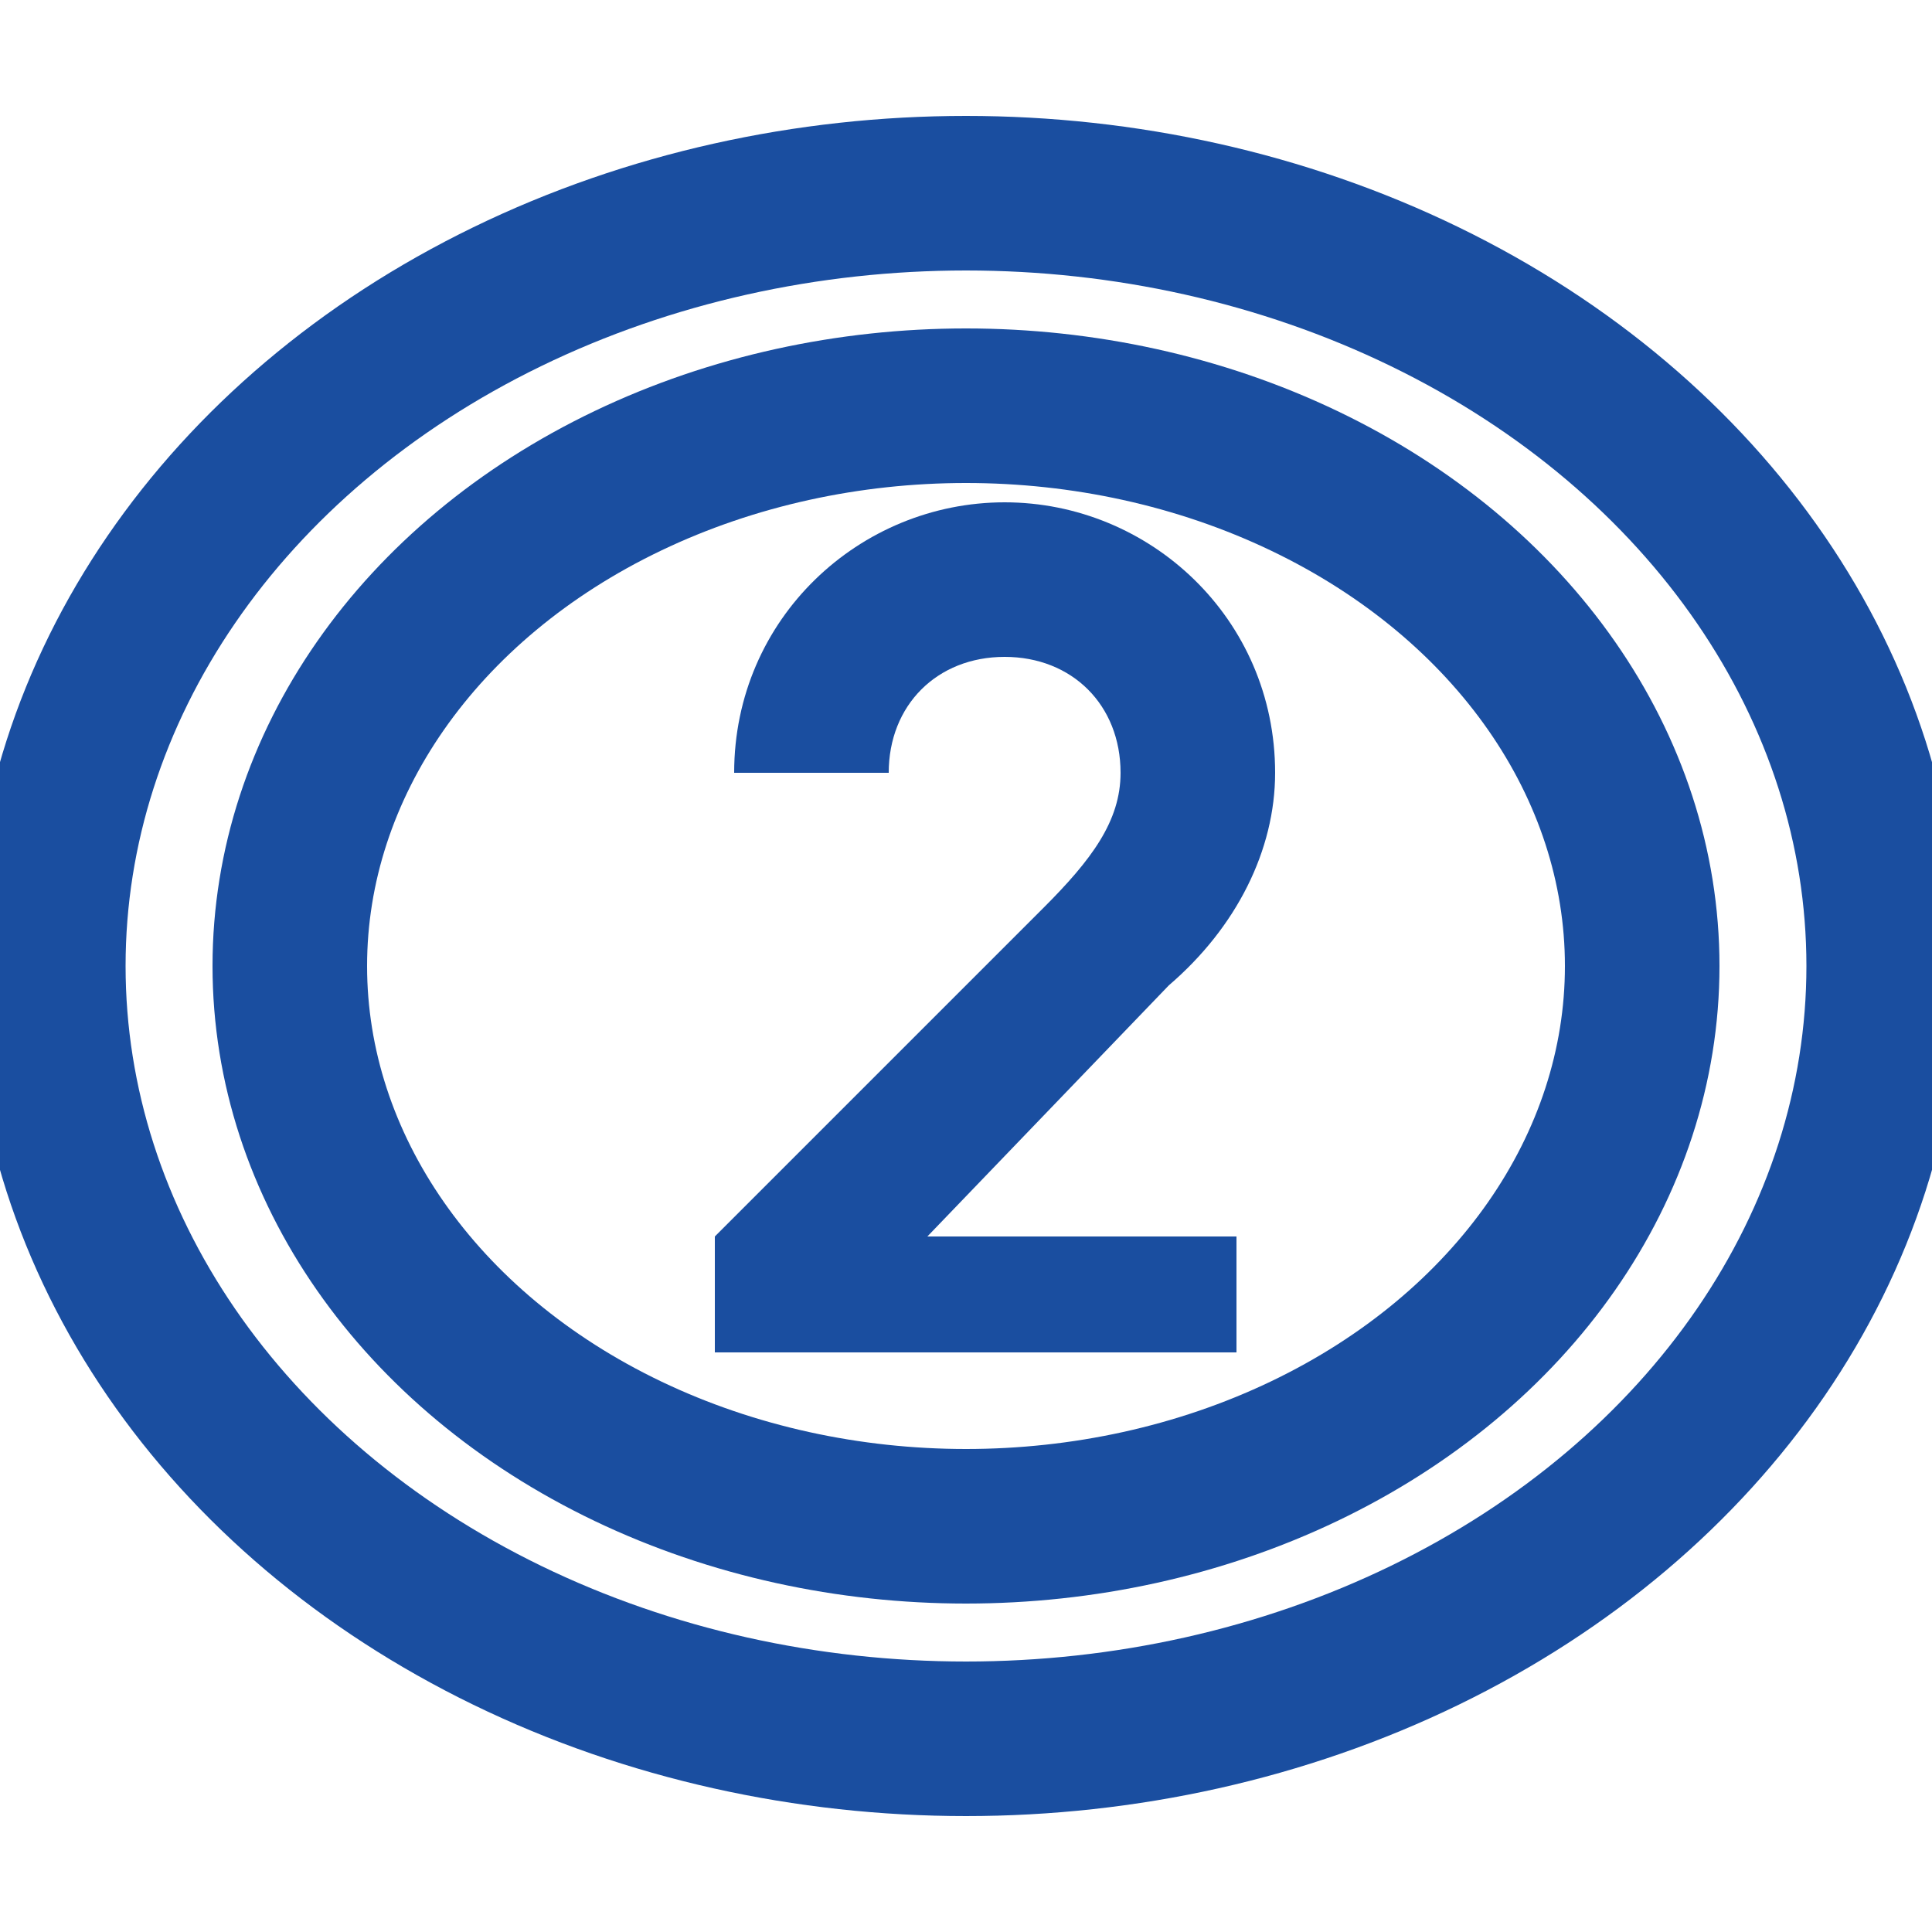 <svg xmlns="http://www.w3.org/2000/svg" viewBox="0 0 200 200">
  <!-- Oval shape with number 2 - Versión azul -->
  <ellipse cx="100" cy="100" rx="95" ry="80" fill="none" stroke="#1a4ea0" stroke-width="16"/>
  <ellipse cx="100" cy="100" rx="70" ry="58" fill="none" stroke="#1a4ea0" stroke-width="16"/>
  <!-- Number 2 with more accurate styling -->
  <path d="M128,140H74v-12l34-34c5-5,8-9,8-14c0-7-5-12-12-12s-12,5-12,12H76c0-16,13-28,28-28s28,12,28,28c0,8-4,16-11,22l-25,26h32V140z" fill="#1a4ea0"/>
</svg> 